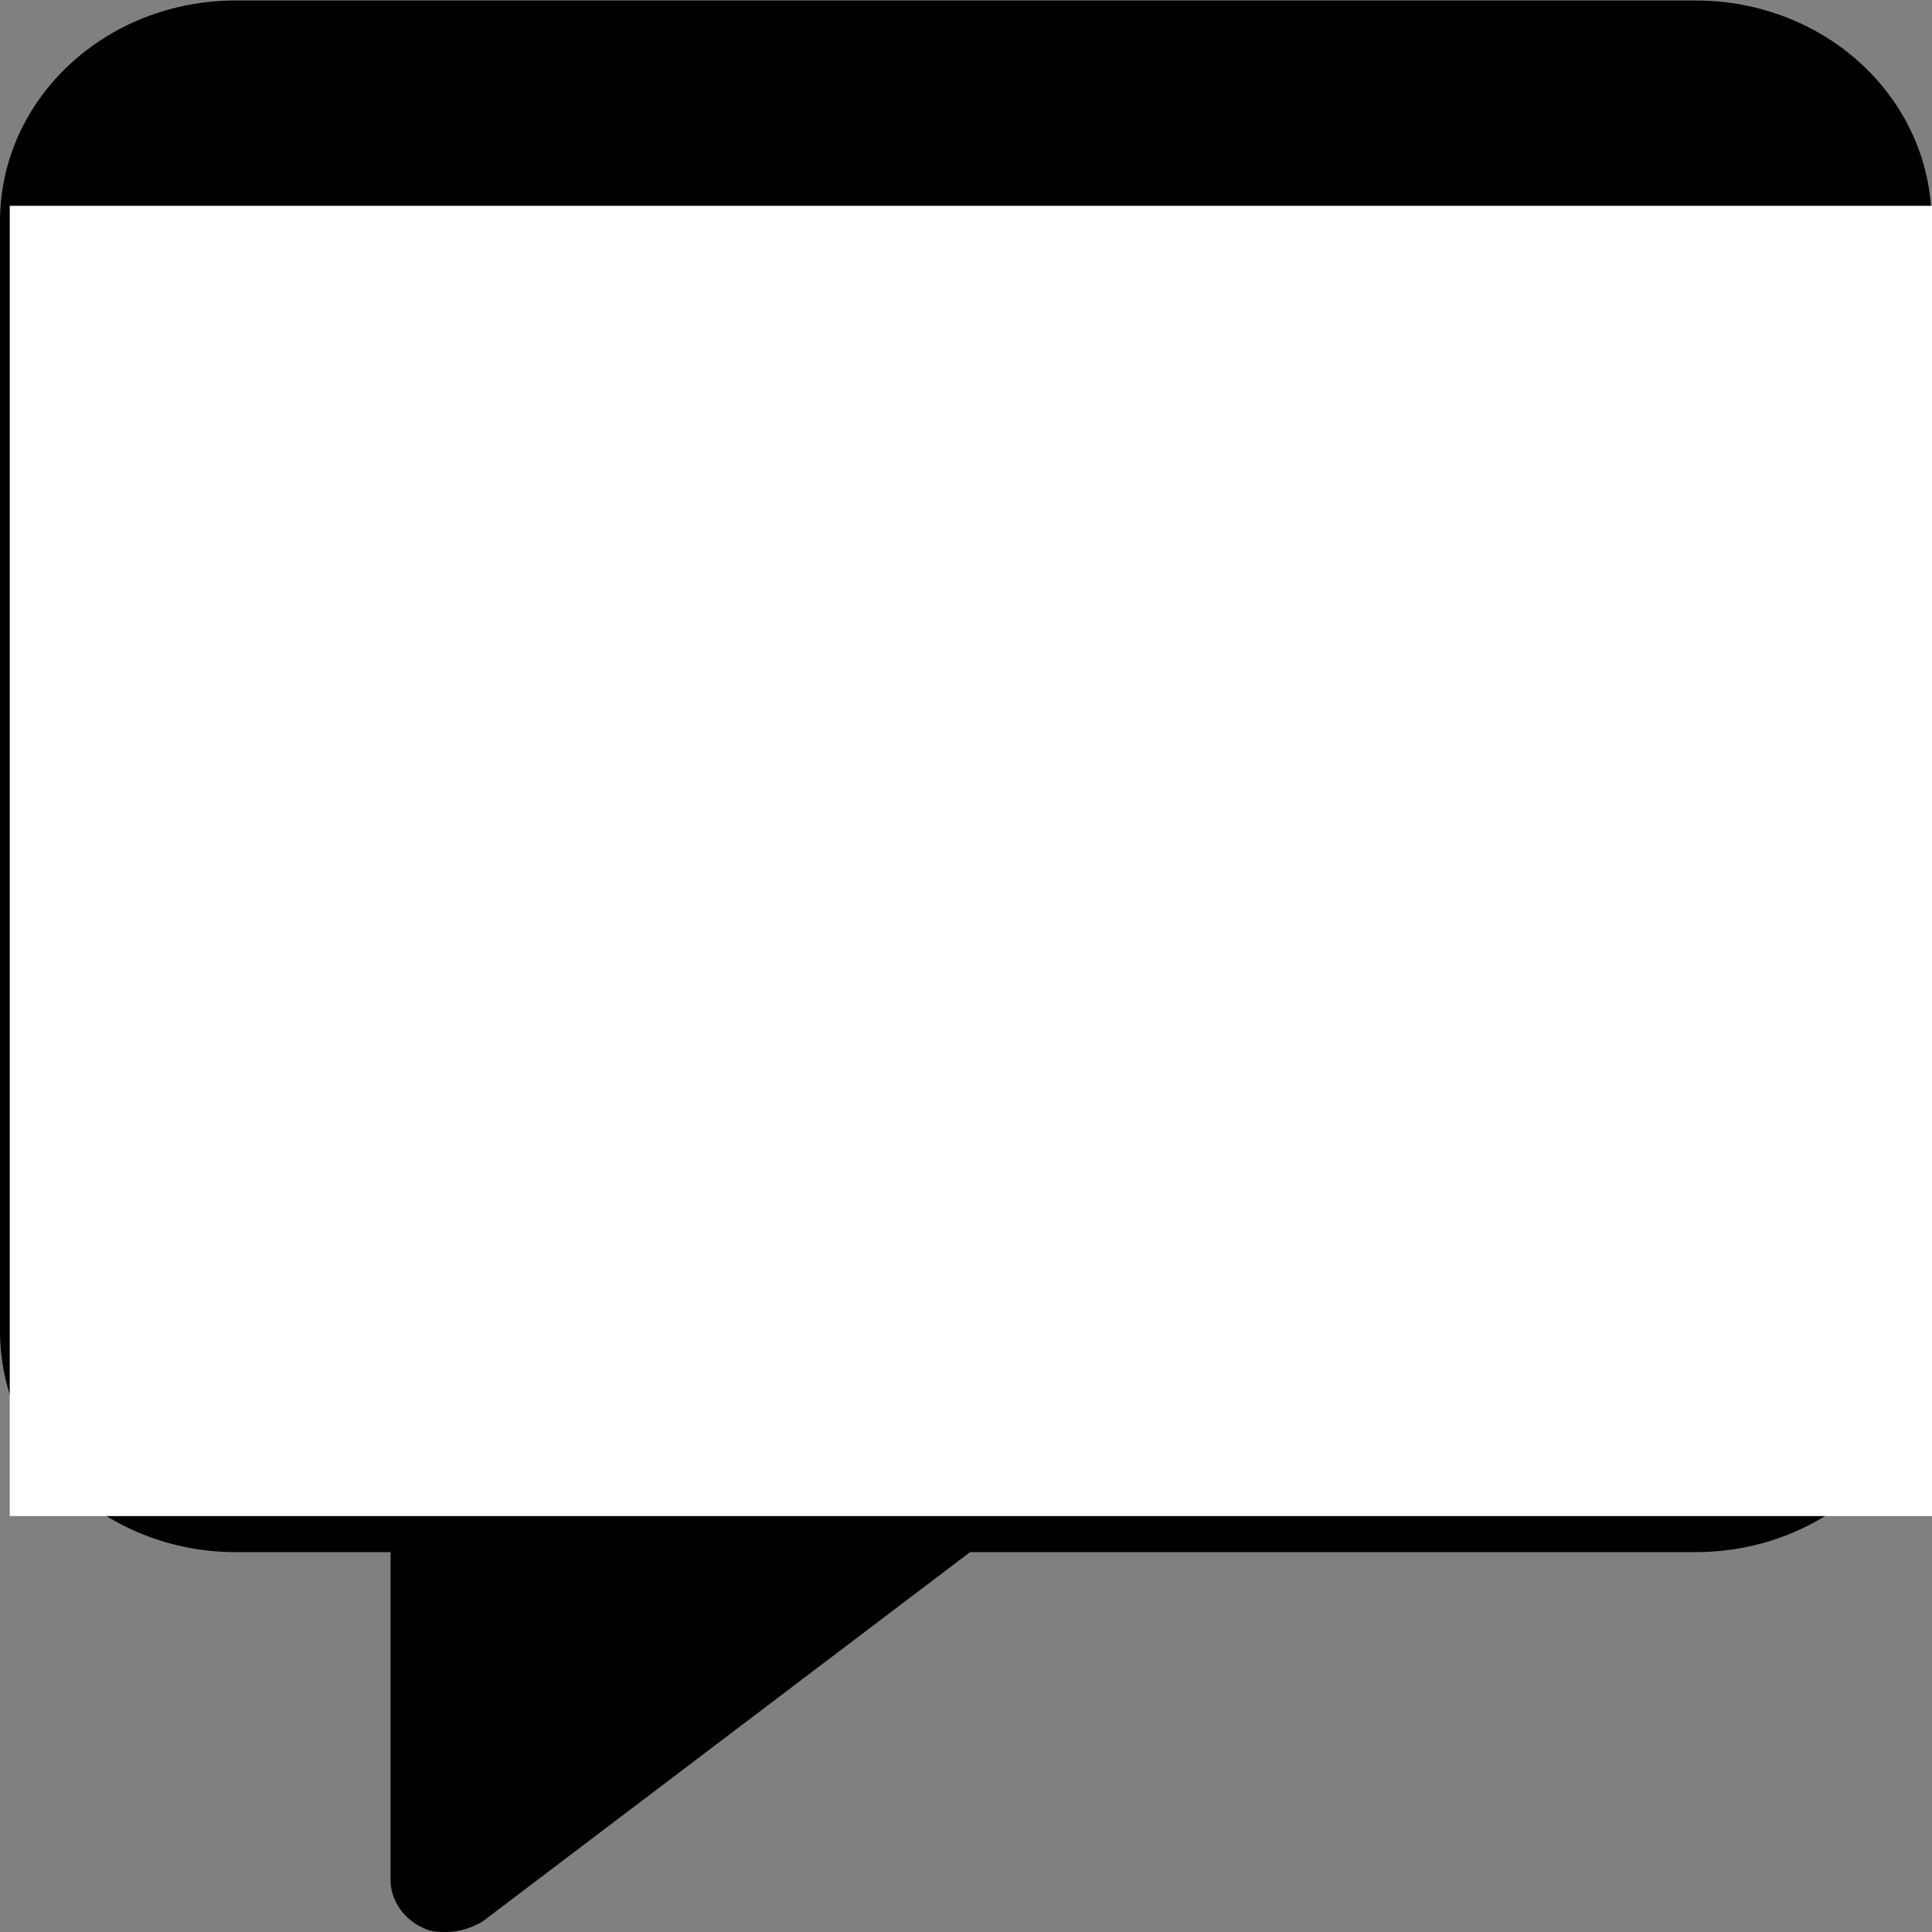 <?xml version="1.0" encoding="UTF-8" standalone="no"?>
<!-- Created with Inkscape (http://www.inkscape.org/) -->

<svg
   xmlns:dc="http://purl.org/dc/elements/1.1/"
   xmlns:cc="http://creativecommons.org/ns#"
   xmlns:rdf="http://www.w3.org/1999/02/22-rdf-syntax-ns#"
   xmlns:svg="http://www.w3.org/2000/svg"
   xmlns="http://www.w3.org/2000/svg"
   xmlns:sodipodi="http://sodipodi.sourceforge.net/DTD/sodipodi-0.dtd"
   xmlns:inkscape="http://www.inkscape.org/namespaces/inkscape"
   version="1.1"
   id="svg3699"
   xml:space="preserve"
   width="480"
   height="480"
   viewBox="0 0 480 480"
   sodipodi:docname="scolar_icons_wip.svg"
   inkscape:version="0.92.2 (5c3e80d, 2017-08-06)"><rect x="0" y="0" width="480" height="480" fill="#808080" stroke="none"/><defs
     id="defs3703"><clipPath
       clipPathUnits="userSpaceOnUse"
       id="clipPath3715"><path
         d="M 0,360 H 360 V 0 H 0 Z"
         id="path3713"
         inkscape:connector-curvature="0" /></clipPath></defs><sodipodi:namedview
     pagecolor="#ffffff"
     bordercolor="#666666"
     borderopacity="1"
     objecttolerance="10"
     gridtolerance="10"
     guidetolerance="10"
     inkscape:pageopacity="0"
     inkscape:pageshadow="2"
     inkscape:window-width="1920"
     inkscape:window-height="1137"
     id="namedview3701"
     showgrid="false"
     inkscape:zoom="0.45014485"
     inkscape:cx="118.19544"
     inkscape:cy="327.10381"
     inkscape:window-x="1358"
     inkscape:window-y="-8"
     inkscape:window-maximized="1"
     inkscape:current-layer="g4562" /><g
     style="display:inline;opacity:1"
     transform="matrix(1.333,0,0,-1.333,0,480)"
     inkscape:label="Two letters"
     inkscape:groupmode="layer"
     id="g4572"><g
       id="g4570"
       style="display:inline"
       inkscape:label="background"><g
         clip-path="url(#clipPath3715)"
         id="g4568"
         inkscape:label="folder"><g
           transform="translate(316,360)"
           id="g4562"
           inkscape:label="subfolder"><path
             inkscape:connector-curvature="0"
             id="path4560"
             style="fill:#000000;fill-opacity:1;fill-rule:nonzero;stroke:none"
             d="m 0,0 h -272 c -24.4,0 -44,-18.4 -44,-41.2 V -248 c 0,-22.8 19.6,-41.2 44,-41.2 h 28.8 v -61.2 c 0,-3.6 2.4,-7.2 6,-8.8 1.599,-0.8 2.8,-0.8 4.4,-0.8 2.4,0 4.8,0.8 6.8,2 l 90.8,68.8 H 0 c 24.399,0 44,18.4 44,41.2 V -41.2 C 44,-18.4 24.399,0 0,0"
             inkscape:label="shape" /></g></g></g><flowRoot
       xml:space="preserve"
       id="flowRoot4720"
       style="font-style:normal;font-variant:normal;font-weight:600;font-stretch:normal;font-size:280px;line-height:1.25;font-family:'Skolar Sans PE';-inkscape-font-specification:'Skolar Sans PE Semi-Bold';text-align:center;letter-spacing:0px;word-spacing:0px;text-anchor:middle;display:inline;opacity:1;fill:#ffffff;fill-opacity:1;stroke:none"
       transform="matrix(0.75,0,0,-0.75,1.819,366.634)"
       inkscape:label="text"><flowRegion
         id="flowRegion4722"
         style="font-style:normal;font-variant:normal;font-weight:600;font-stretch:normal;font-size:280px;font-family:'Skolar Sans PE';-inkscape-font-specification:'Skolar Sans PE Semi-Bold';text-align:center;text-anchor:middle;fill:#ffffff"><rect
           id="rect4724"
           width="480"
           height="325.608"
           x="0"
           y="59.876"
           style="font-style:normal;font-variant:normal;font-weight:600;font-stretch:normal;font-size:280px;font-family:'Skolar Sans PE';-inkscape-font-specification:'Skolar Sans PE Semi-Bold';text-align:center;text-anchor:middle;fill:#ffffff" /></flowRegion><flowPara
         id="flowPara4726"
         style="font-style:normal;font-variant:normal;font-weight:bold;font-stretch:normal;font-size:280px;line-height:1.25;font-family:'Skolar Sans PE';-inkscape-font-specification:'Skolar Sans PE Bold';text-align:center;text-anchor:middle;fill:#ffffff">CS</flowPara></flowRoot></g></svg>